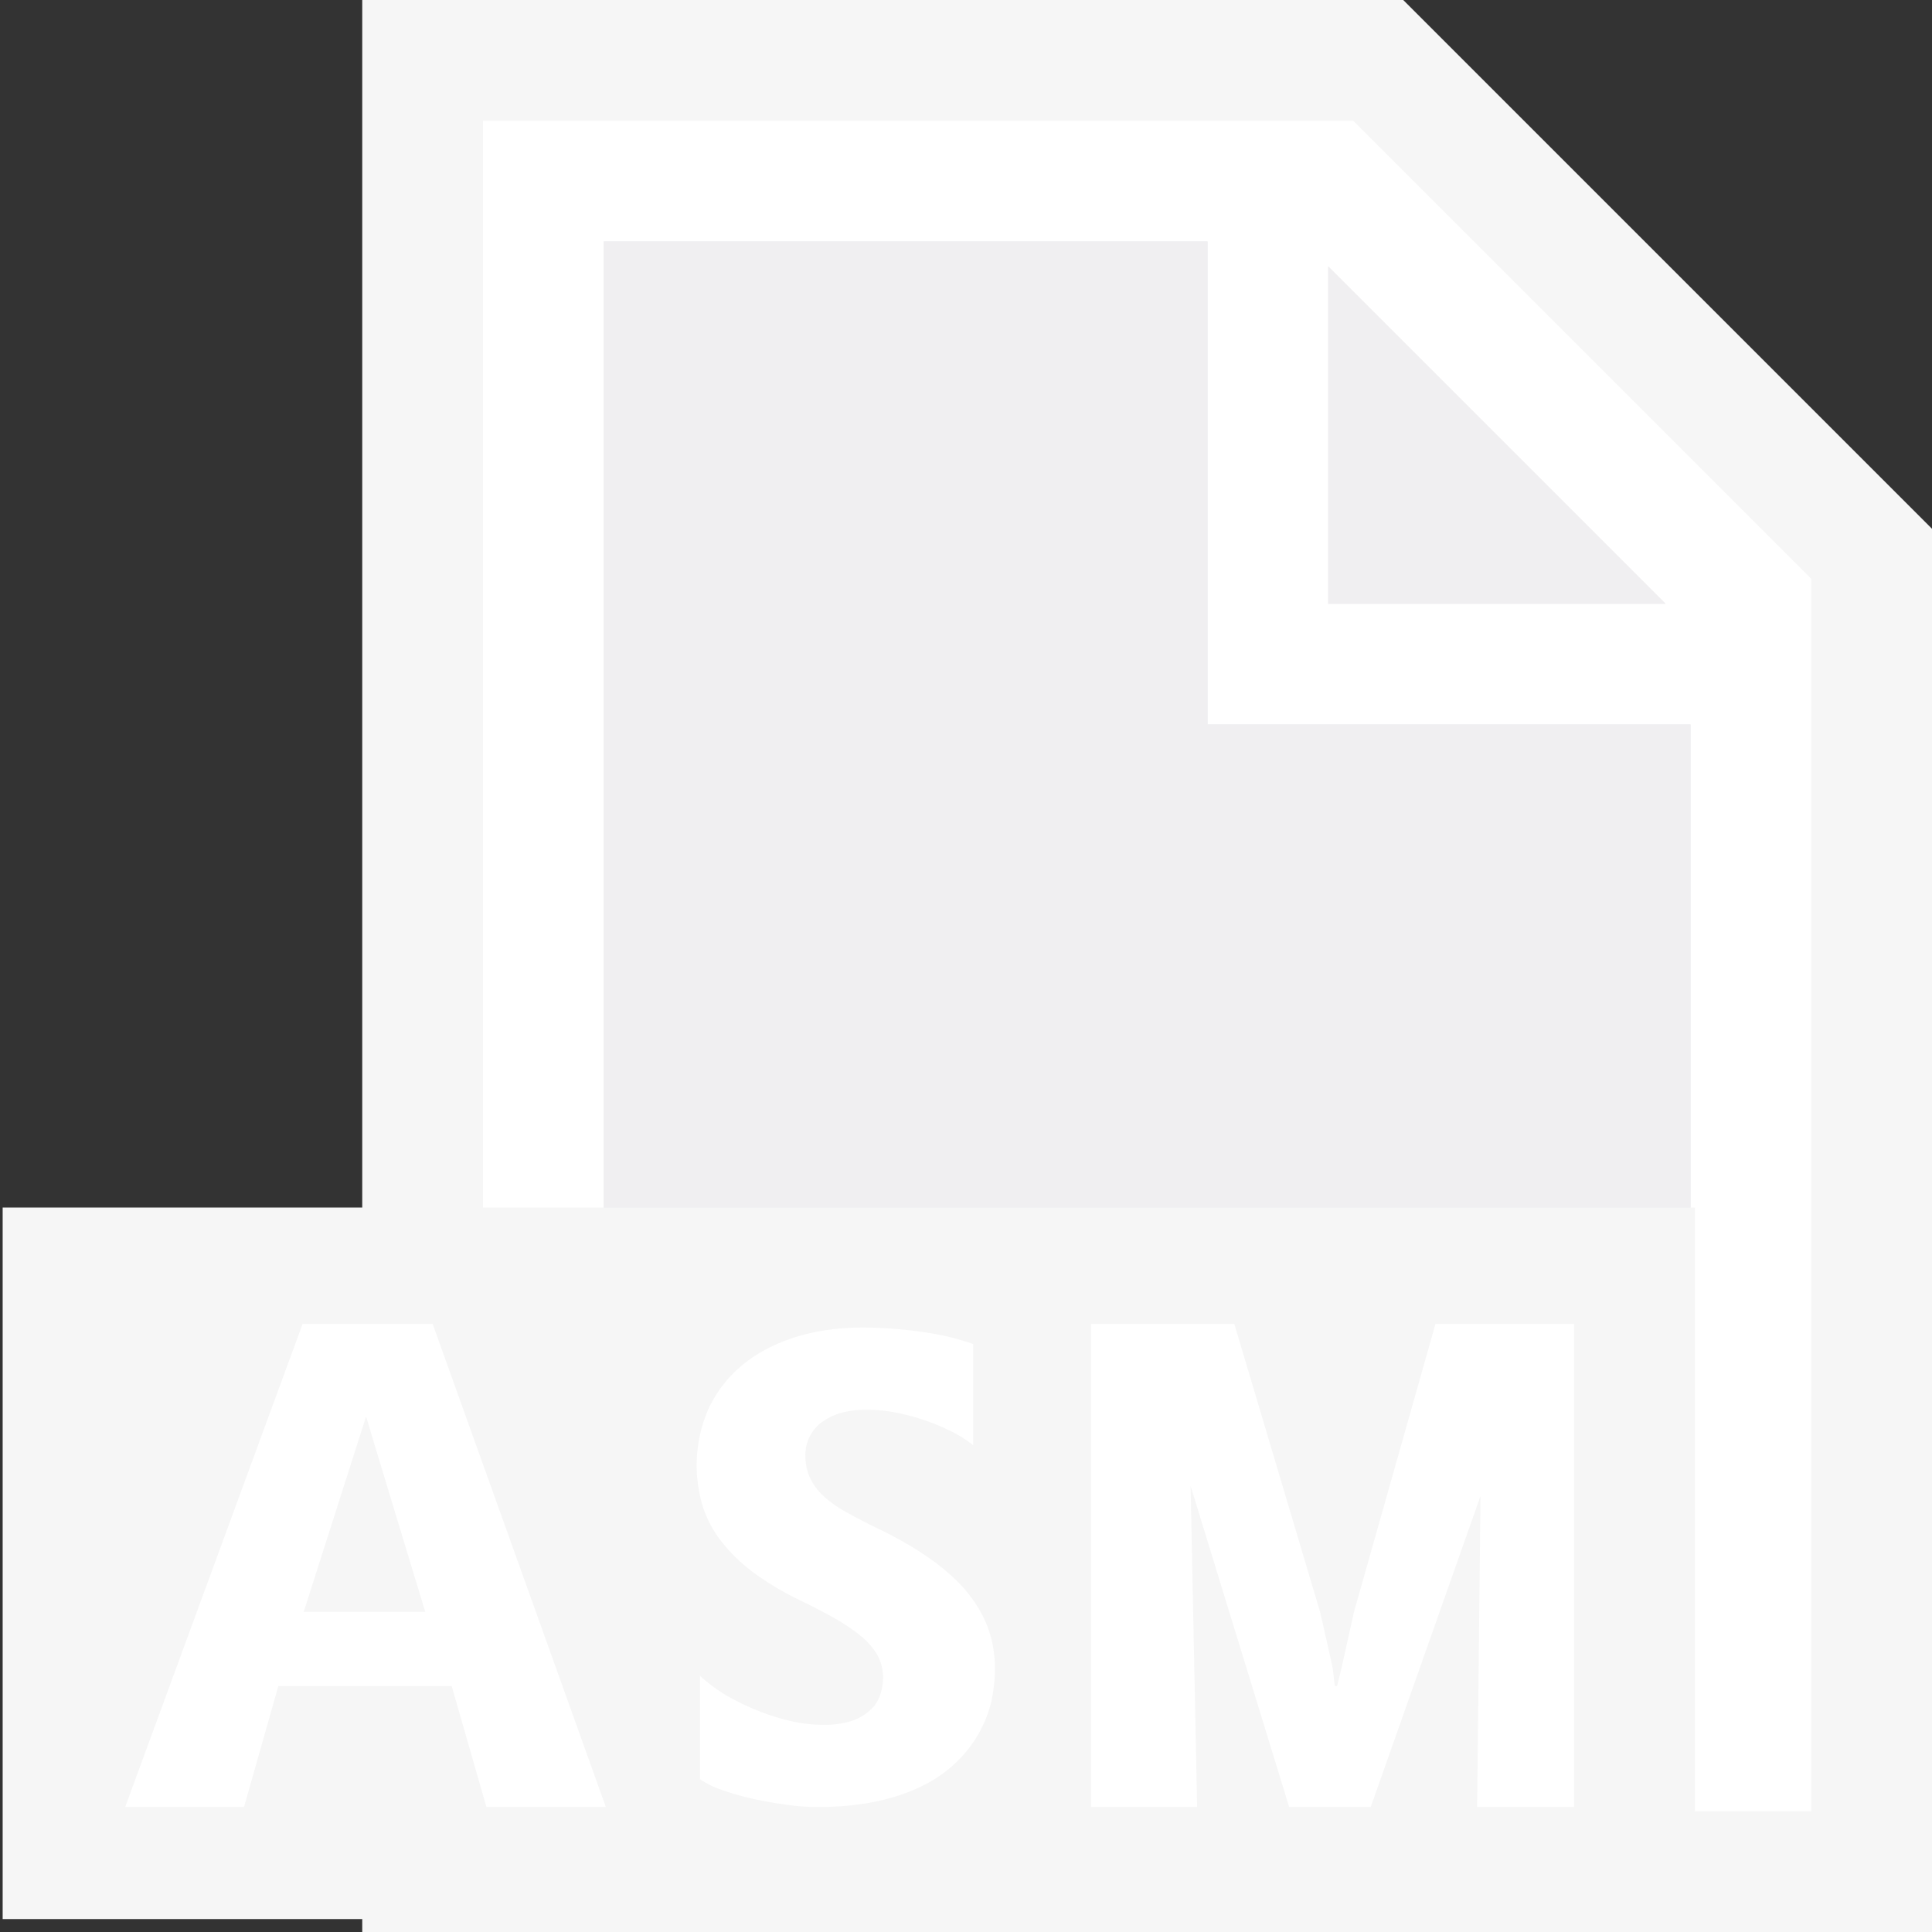 <svg xmlns="http://www.w3.org/2000/svg" viewBox="0 0 16 16"><rect x="0" y="0" width="16" height="16" fill="#333333" stroke="none"/><style>.icon-canvas-transparent{opacity:0;fill:#f6f6f6}.icon-vs-out{fill:#f6f6f6}.icon-vs-fg{fill:#f0eff1}.icon-vs-bg{fill:#FFFFFF}</style><path class="icon-canvas-transparent" d="M16 16H0V0h16v16z" id="canvas"/><g id="outline"><path class="icon-vs-out" d="M11.621 0H3v10H.022v5.893H3V16h13V4.379z"/><path class="icon-vs-bg" d="M11.207 1H4v9h1V2h5v4h4v4h.036v5H15V4.793L11.207 1zM11 5V2.207L13.793 5H11zm-7.417 5.964H2.506l-1.469 4h.984l.284-1h1.436l.287 1h.989l-1.434-4zm-1.068 2.385l.517-1.619c.002.014.49 1.619.49 1.619H2.515zm5.725.475c0 .084-.011.172-.029.262a1.026 1.026 0 0 1-.282.499 1.11 1.11 0 0 1-.272.196c-.11.056-.237.102-.382.134-.148.032-.313.05-.503.05-.083 0-.175-.006-.272-.021a3.15 3.15 0 0 1-.286-.052 2.109 2.109 0 0 1-.248-.073.691.691 0 0 1-.169-.085v-.856c.057.053.124.105.204.154a1.953 1.953 0 0 0 .543.22c.098.023.188.032.273.032a.727.727 0 0 0 .242-.034.417.417 0 0 0 .152-.092.277.277 0 0 0 .079-.125.43.43 0 0 0 .023-.139.39.39 0 0 0-.043-.181.583.583 0 0 0-.127-.153 1.54 1.54 0 0 0-.211-.147 5.423 5.423 0 0 0-.294-.154 2.425 2.425 0 0 1-.41-.245 1.382 1.382 0 0 1-.268-.267.92.92 0 0 1-.146-.292 1.168 1.168 0 0 1 .054-.789 1.04 1.04 0 0 1 .279-.36c.12-.1.265-.176.435-.231.17-.054.36-.081.566-.081a3.611 3.611 0 0 1 .533.043 2.028 2.028 0 0 1 .378.094v.838a.972.972 0 0 0-.181-.115 1.798 1.798 0 0 0-.466-.157 1.291 1.291 0 0 0-.243-.022.792.792 0 0 0-.188.022.502.502 0 0 0-.158.069.336.336 0 0 0-.153.29c0 .066.012.126.037.18a.474.474 0 0 0 .107.148.92.92 0 0 0 .183.132c.073.042.157.086.254.133.177.085.326.171.452.26.123.087.226.179.304.274.08.098.139.198.177.304.037.104.056.217.056.337zm3.797-2.86h-.149l-.674 2.382c-.01.038-.134.618-.143.618h-.014c-.006 0-.013-.113-.023-.162a43.6 43.6 0 0 0-.102-.454l-.71-2.384H9.036v4h.878l-.054-2.658.816 2.658h.676l.909-2.575-.028 2.575h.803v-4h-.999z"/></g><g id="iconFg"><path class="icon-vs-fg" d="M11 2.207V5h2.793z"/><path class="icon-vs-fg" d="M14 10V6h-4V2H5v8z"/><path class="icon-vs-fg" d="M11 2.207V5h2.793z"/><path class="icon-vs-fg" d="M14 10V6h-4V2H5v8z"/></g></svg>